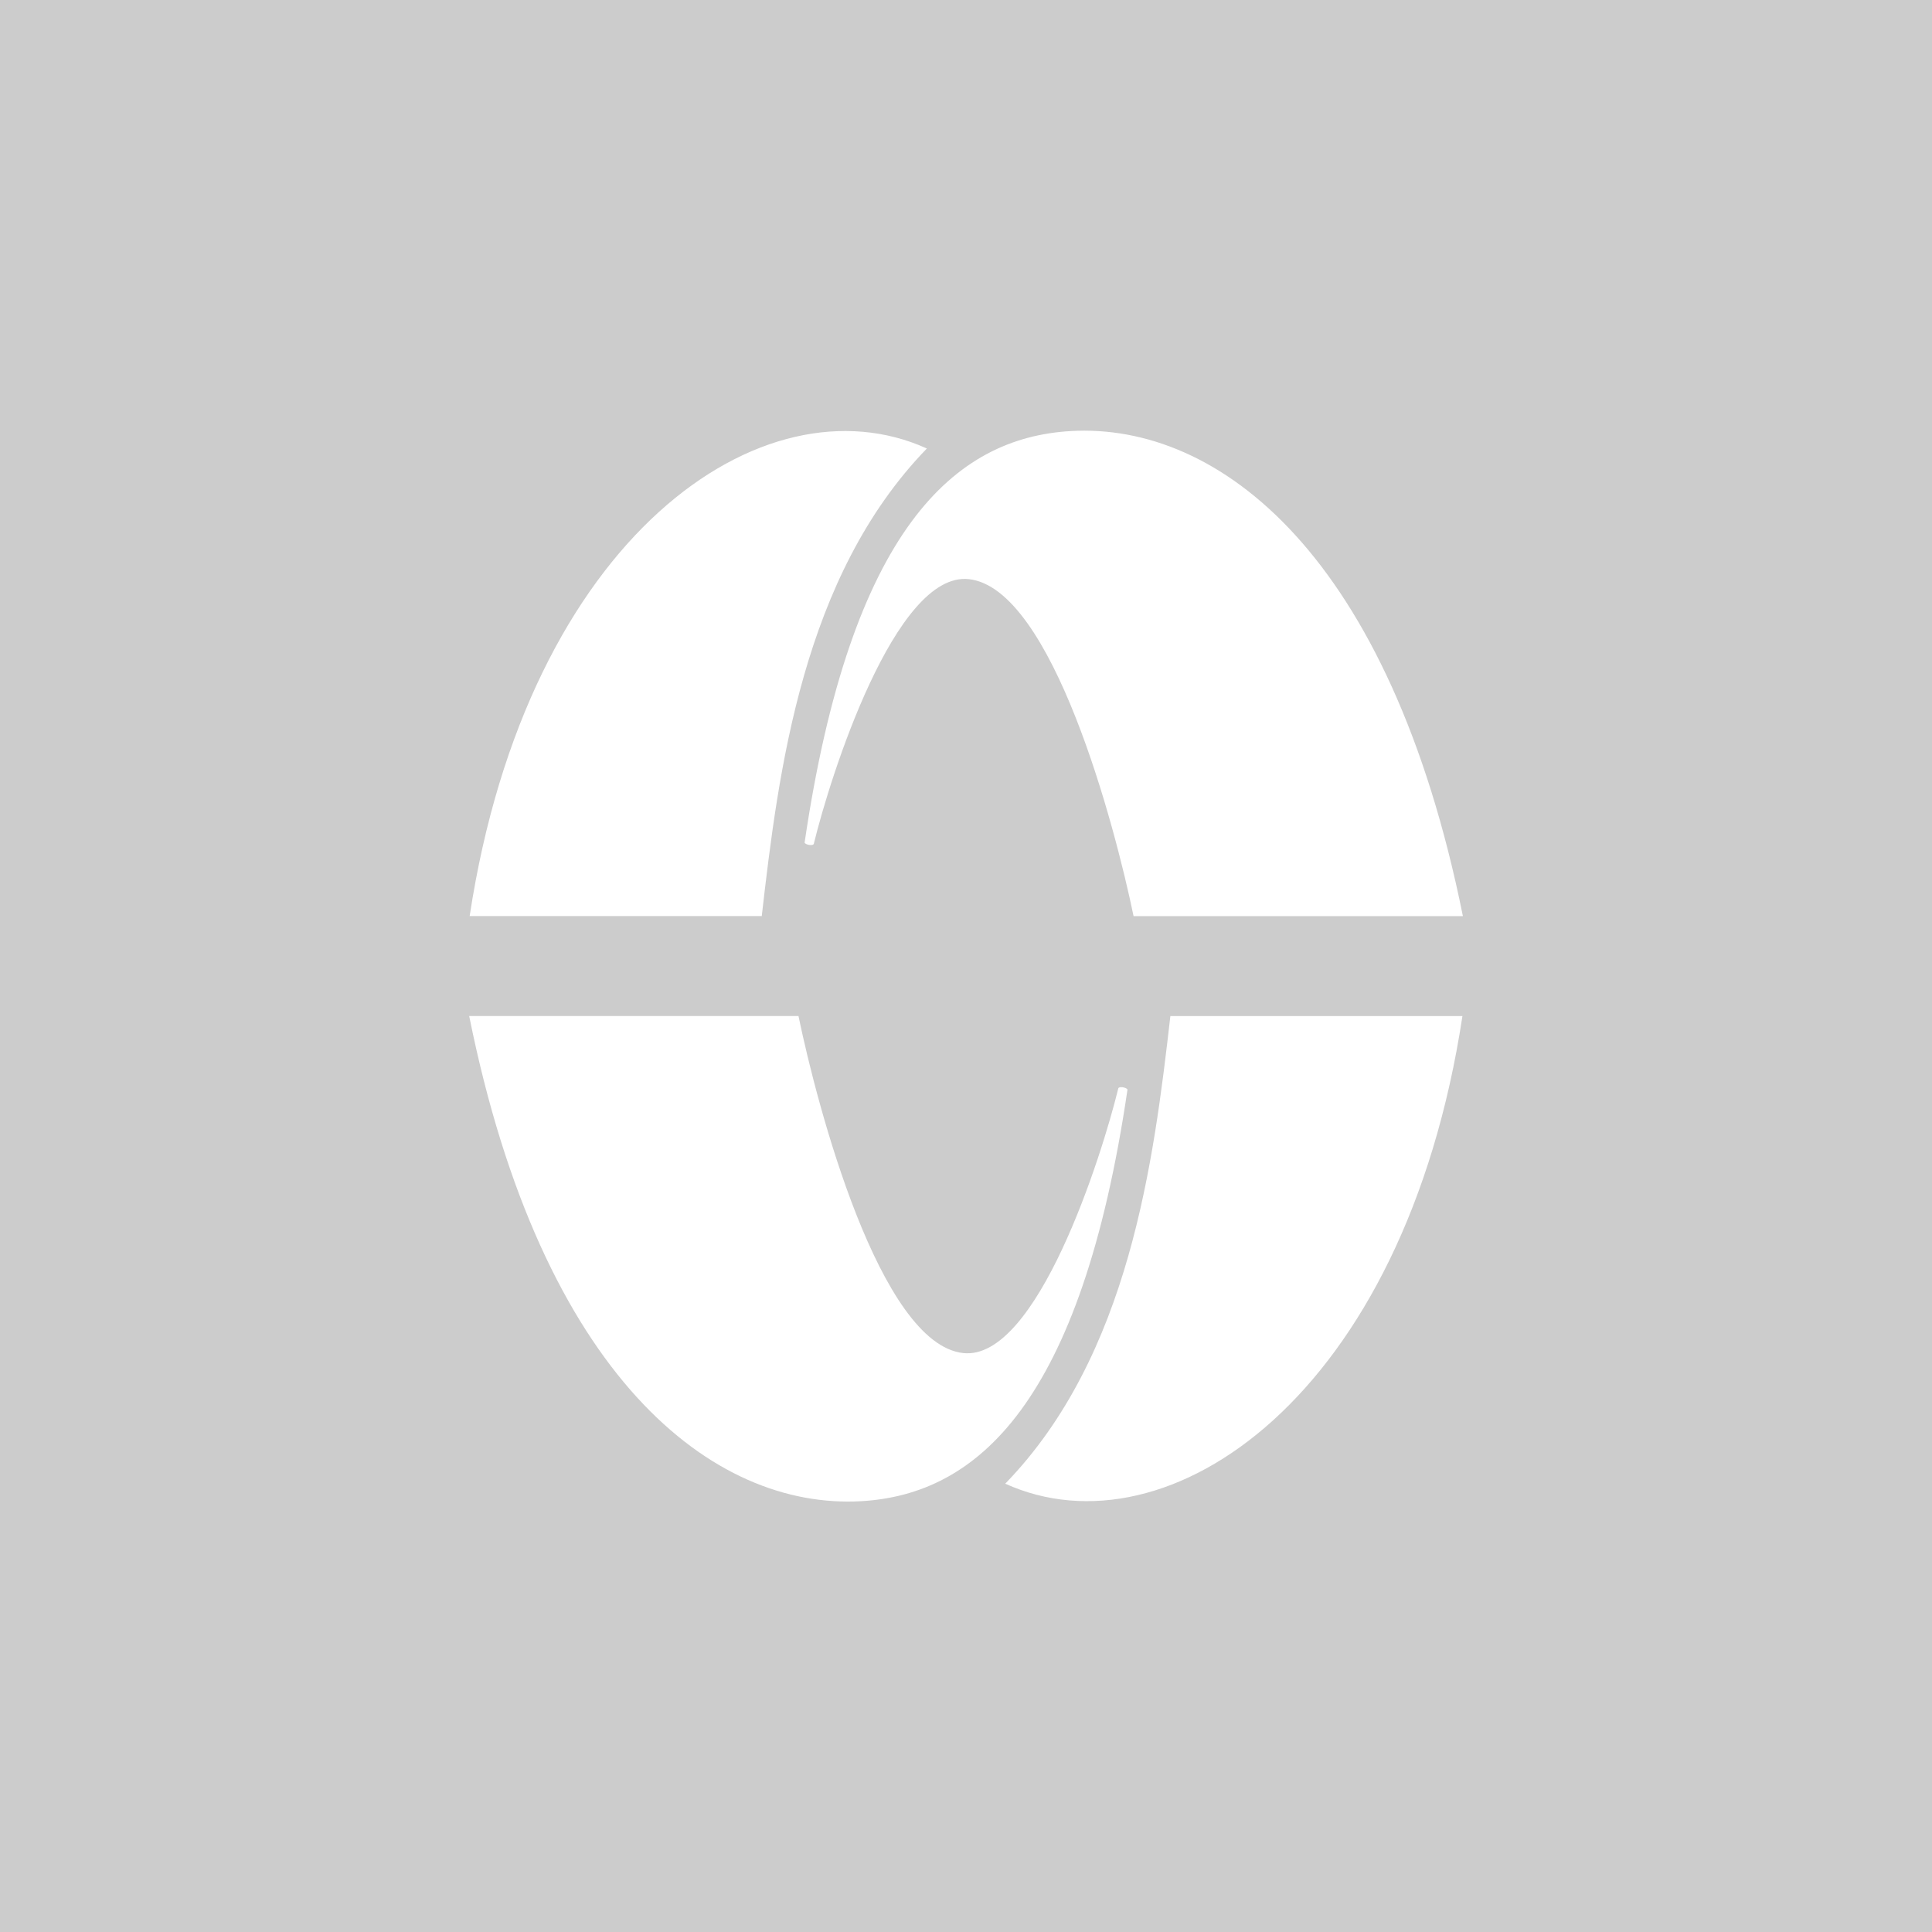 <svg width="64" height="64" fill="none" xmlns="http://www.w3.org/2000/svg"><rect width="100%" height="100%" fill="#333333" stroke="none"/><path d="M64 0H0v64h64V0z" fill="url(#paint0_linear_2335_38723)"/><path d="M64 0H0v64h64V0z" fill="#CCC"/><path d="M48.46 30.347C46.053 18.39 40.385 13.991 35.463 14.28c-3.832.224-7.28 3.233-8.81 13.636.039.072.286.115.306.034.543-2.233 2.697-9.033 5.137-8.765 2.766.305 4.837 8.171 5.455 11.163H48.46zm-32.902 0h9.676c.554-4.829 1.351-11.242 5.47-15.49-5.402-2.448-13.23 2.899-15.146 15.49zm-.015 3.312c2.407 11.959 8.074 16.357 12.997 16.069 3.831-.225 7.279-3.233 8.81-13.637-.04-.072-.287-.115-.306-.034-.543 2.233-2.697 9.033-5.137 8.765-2.767-.304-4.837-8.171-5.456-11.164H15.543zm32.901 0H38.77c-.554 4.829-1.352 11.243-5.47 15.49 5.401 2.448 13.23-2.898 15.145-15.49z" fill="#fff"/><defs><linearGradient id="paint0_linear_2335_38723" x1="66.902" y1="-2.484" x2="-6.223" y2="69.766" gradientUnits="userSpaceOnUse"><stop stop-color="#F78F24"/><stop offset="1" stop-color="#EE2526"/></linearGradient></defs></svg>